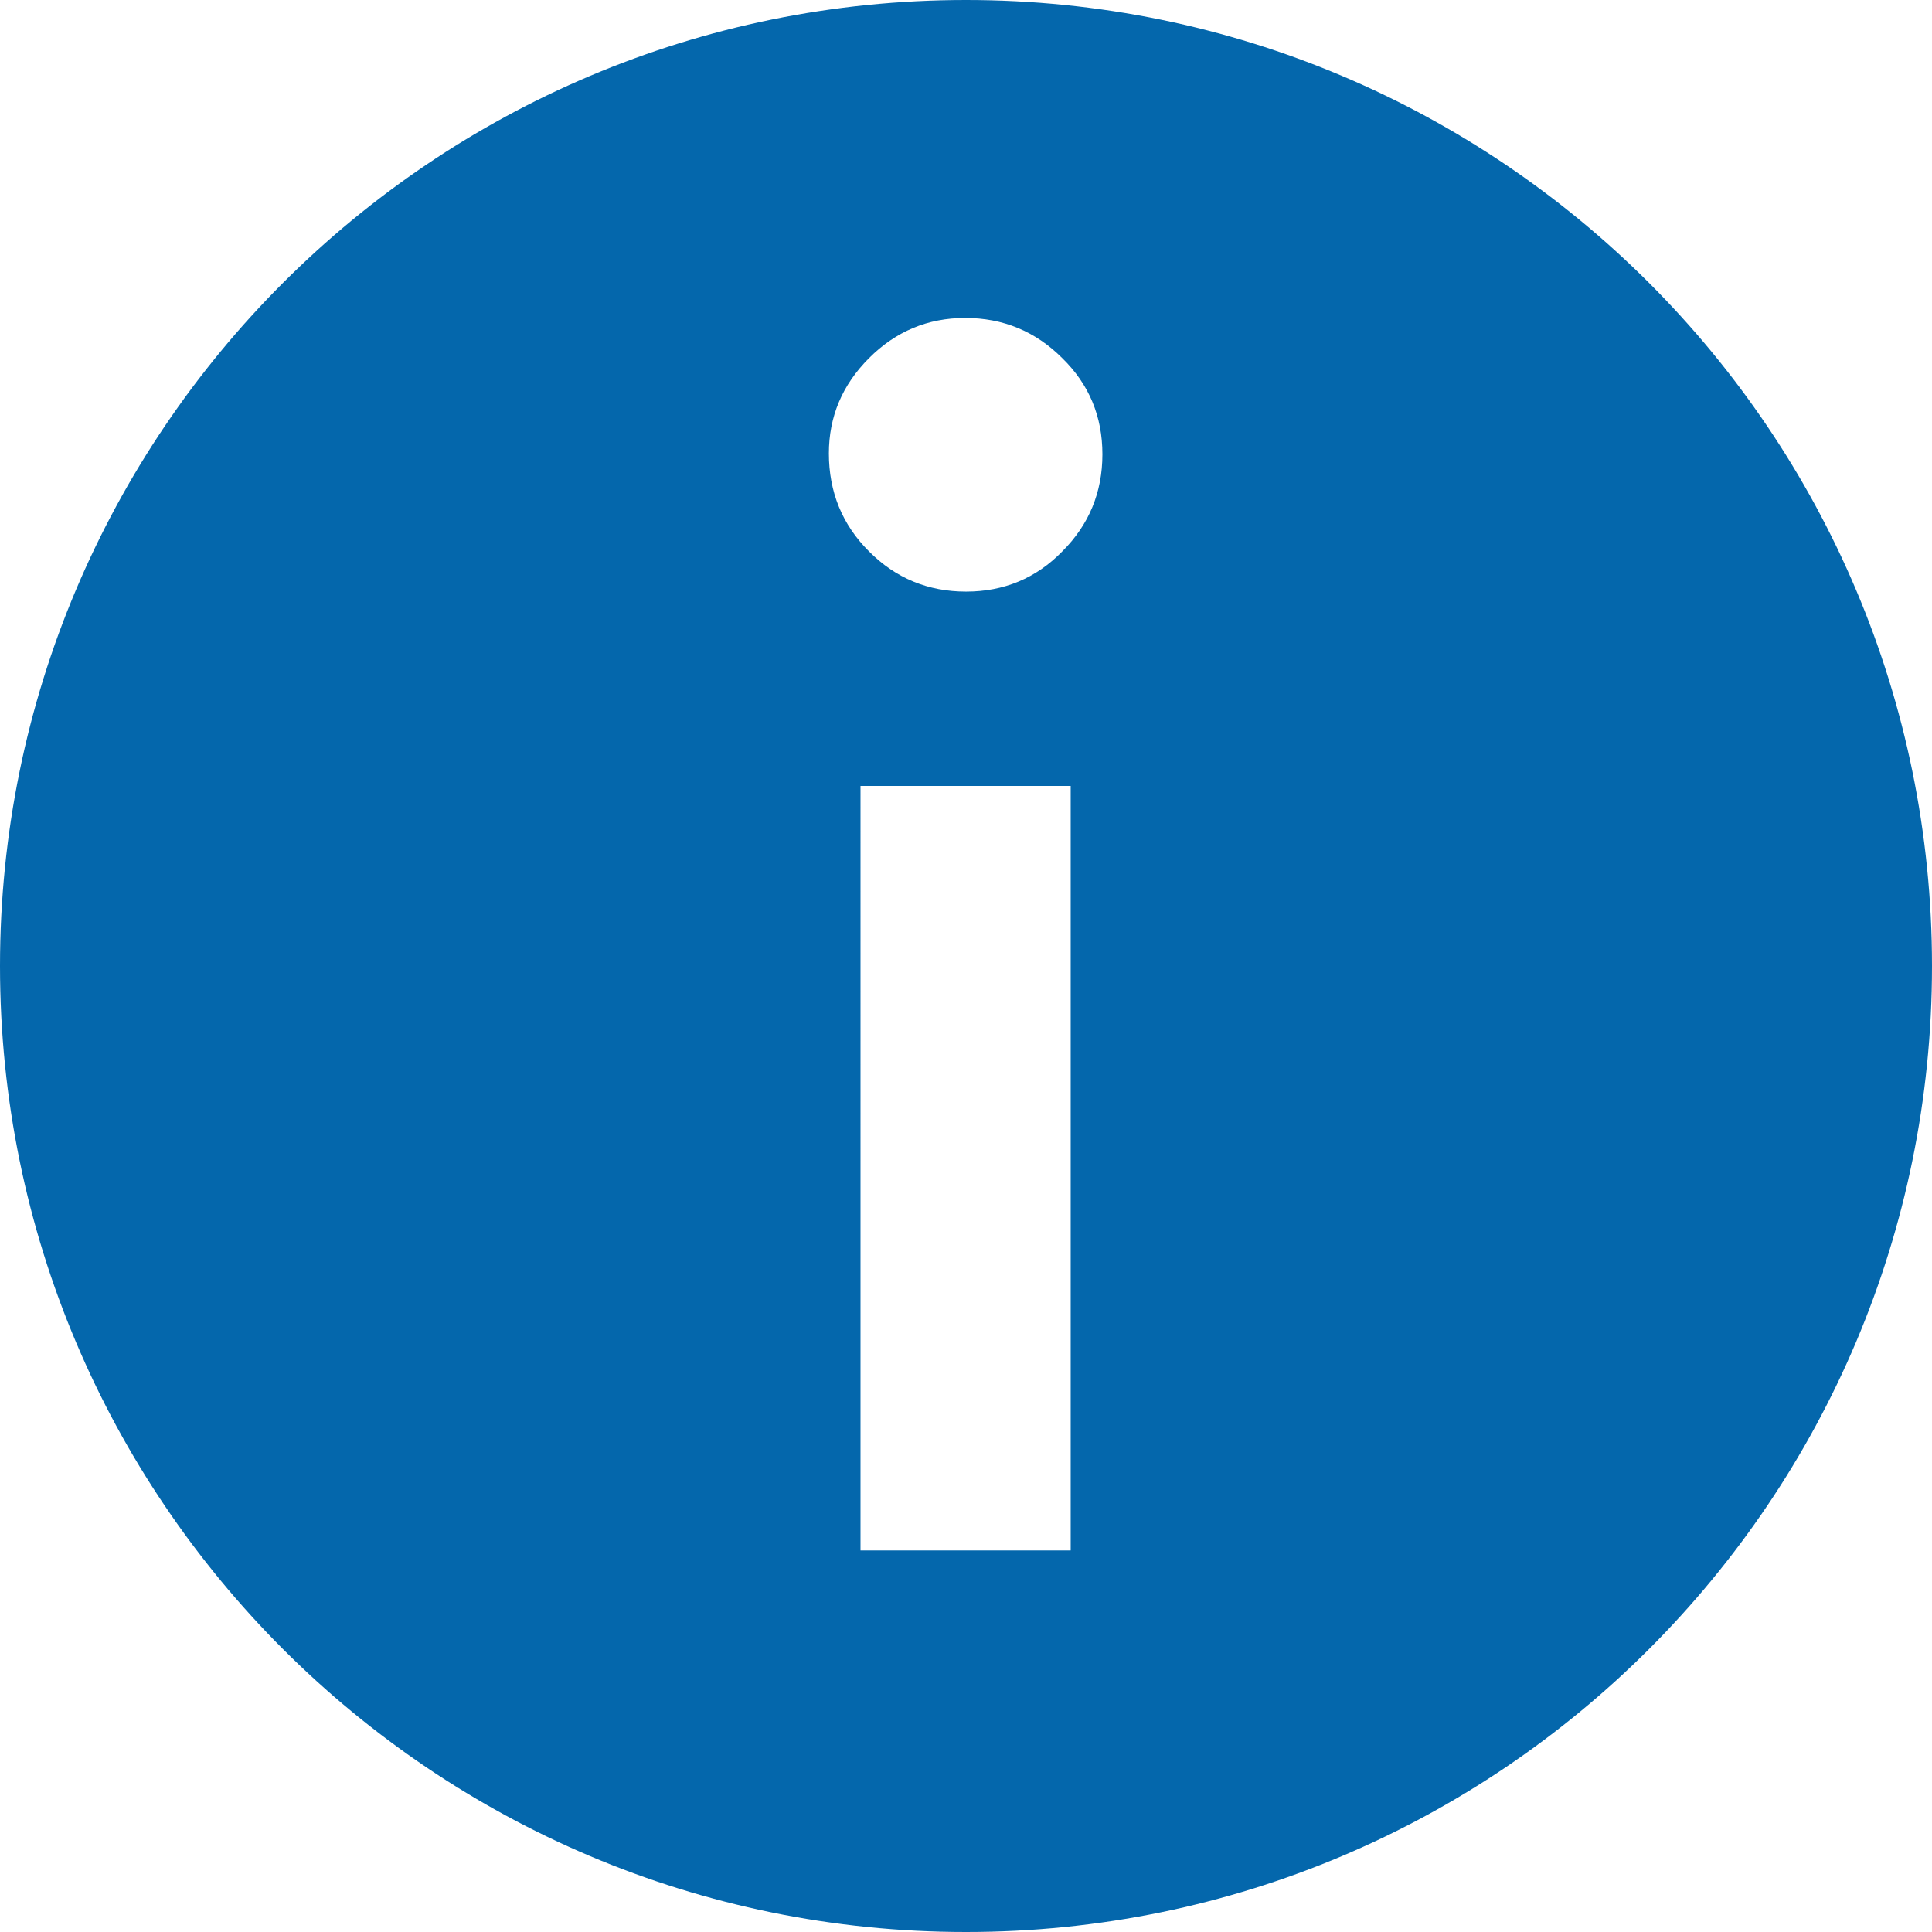 <svg viewBox="0 0 38 38" version="1.1" xmlns="http://www.w3.org/2000/svg"><g stroke="none" stroke-width="1" fill="#0467AC" fill-rule="evenodd"><path d="M19 0C8.508 0 0 8.506 0 19c0 10.493 8.508 19 19 19 10.493 0 19-8.507 19-19C38 8.505 29.493 0 19 0zm-2.074 15.458h4.133v15.037h-4.134V15.458zm3.967-4.612c-.514.527-1.146.79-1.892.79s-1.383-.263-1.908-.79c-.527-.526-.79-1.17-.79-1.928 0-.722.263-1.347.79-1.874.525-.526 1.156-.79 1.89-.79.747 0 1.384.264 1.91.79.527.515.79 1.145.79 1.892 0 .747-.263 1.384-.79 1.91z" fill="#0467AC"/></g></svg>